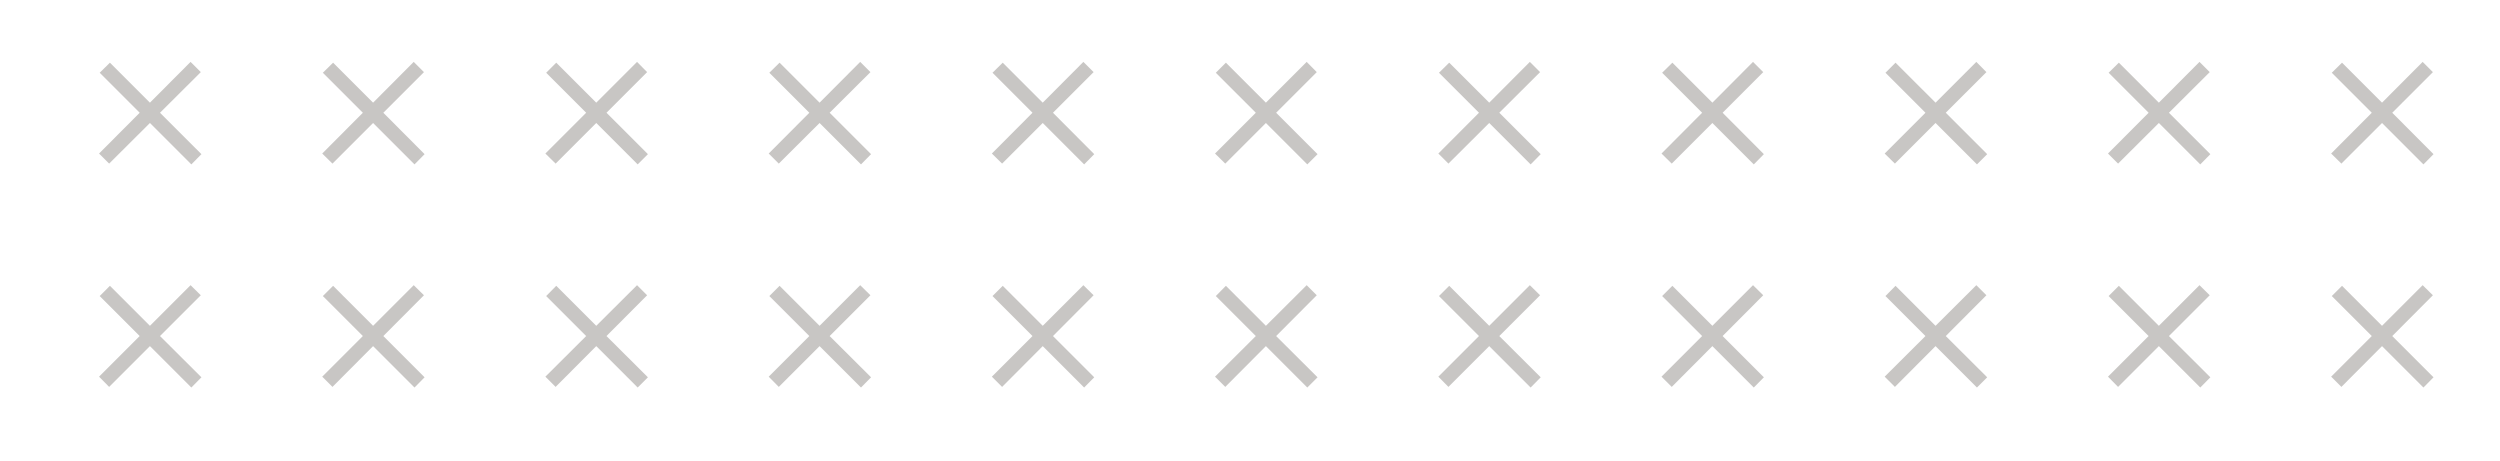 <svg width="672" height="124" viewBox="0 0 672 124" fill="none" xmlns="http://www.w3.org/2000/svg">
<g clip-path="url(#clip0)">
<path d="M149.351 43.979L160.273 33.058L171.406 44.191L174.158 41.439L163.024 30.307L173.946 19.386L171.237 16.635L160.273 27.598L149.52 16.847L146.811 19.556L157.563 30.307L146.599 41.27L149.351 43.979Z" fill="#48403B" fill-opacity="0.3"/>
<path d="M149.351 104L160.273 93.037L171.406 104.169L174.158 101.418L163.024 90.328L173.946 79.365L171.237 76.656L160.273 87.577L149.52 76.825L146.811 79.577L157.563 90.328L146.599 101.249L149.351 104Z" fill="#48403B" fill-opacity="0.3"/>
<path d="M89.365 43.979L100.287 33.058L111.42 44.191L114.13 41.439L103.039 30.307L113.96 19.386L111.209 16.635L100.287 27.598L89.534 16.847L86.783 19.556L97.535 30.307L86.613 41.27L89.365 43.979Z" fill="#48403B" fill-opacity="0.3"/>
<path d="M103.039 90.328L113.96 79.365L111.209 76.656L100.287 87.577L89.534 76.825L86.783 79.577L97.535 90.328L86.613 101.249L89.365 104L100.287 93.037L111.42 104.169L114.13 101.418L103.039 90.328Z" fill="#48403B" fill-opacity="0.3"/>
<path d="M53.975 19.386L51.223 16.635L40.301 27.598L29.548 16.847L26.797 19.556L37.549 30.307L26.627 41.27L29.337 43.979L40.301 33.058L51.435 44.191L54.144 41.439L43.01 30.307L53.975 19.386Z" fill="#48403B" fill-opacity="0.3"/>
<path d="M43.01 90.328L53.975 79.365L51.223 76.656L40.301 87.577L29.548 76.825L26.797 79.577L37.549 90.328L26.627 101.249L29.337 104L40.301 93.037L51.435 104.169L54.144 101.418L43.01 90.328Z" fill="#48403B" fill-opacity="0.3"/>
<path d="M329.351 43.979L340.273 33.058L351.406 44.191L354.158 41.439L343.024 30.307L353.946 19.386L351.237 16.635L340.273 27.598L329.52 16.847L326.811 19.556L337.563 30.307L326.599 41.27L329.351 43.979Z" fill="#48403B" fill-opacity="0.3"/>
<path d="M329.351 104L340.273 93.037L351.406 104.169L354.158 101.418L343.024 90.328L353.946 79.365L351.237 76.656L340.273 87.577L329.52 76.825L326.811 79.577L337.563 90.328L326.599 101.249L329.351 104Z" fill="#48403B" fill-opacity="0.3"/>
<path d="M269.365 43.979L280.287 33.058L291.42 44.191L294.13 41.439L283.039 30.307L293.96 19.386L291.209 16.635L280.287 27.598L269.534 16.847L266.783 19.556L277.535 30.307L266.613 41.27L269.365 43.979Z" fill="#48403B" fill-opacity="0.3"/>
<path d="M283.039 90.328L293.96 79.365L291.209 76.656L280.287 87.577L269.534 76.825L266.783 79.577L277.535 90.328L266.613 101.249L269.365 104L280.287 93.037L291.42 104.169L294.13 101.418L283.039 90.328Z" fill="#48403B" fill-opacity="0.3"/>
<path d="M233.975 19.386L231.223 16.635L220.301 27.598L209.548 16.847L206.797 19.556L217.549 30.307L206.627 41.27L209.337 43.979L220.301 33.058L231.435 44.191L234.144 41.439L223.01 30.307L233.975 19.386Z" fill="#48403B" fill-opacity="0.3"/>
<path d="M223.01 90.328L233.975 79.365L231.223 76.656L220.301 87.577L209.548 76.825L206.797 79.577L217.549 90.328L206.627 101.249L209.337 104L220.301 93.037L231.435 104.169L234.144 101.418L223.01 90.328Z" fill="#48403B" fill-opacity="0.3"/>
<path d="M509.351 43.979L520.273 33.058L531.406 44.191L534.158 41.439L523.024 30.307L533.946 19.386L531.237 16.635L520.273 27.598L509.52 16.847L506.811 19.556L517.563 30.307L506.599 41.27L509.351 43.979Z" fill="#48403B" fill-opacity="0.3"/>
<path d="M509.351 104L520.273 93.037L531.406 104.169L534.158 101.418L523.024 90.328L533.946 79.365L531.237 76.656L520.273 87.577L509.52 76.825L506.811 79.577L517.563 90.328L506.599 101.249L509.351 104Z" fill="#48403B" fill-opacity="0.3"/>
<path d="M449.365 43.979L460.287 33.058L471.42 44.191L474.13 41.439L463.039 30.307L473.96 19.386L471.209 16.635L460.287 27.598L449.534 16.847L446.783 19.556L457.535 30.307L446.613 41.27L449.365 43.979Z" fill="#48403B" fill-opacity="0.3"/>
<path d="M463.039 90.328L473.96 79.365L471.209 76.656L460.287 87.577L449.534 76.825L446.783 79.577L457.535 90.328L446.613 101.249L449.365 104L460.287 93.037L471.42 104.169L474.13 101.418L463.039 90.328Z" fill="#48403B" fill-opacity="0.3"/>
<path d="M413.975 19.386L411.223 16.635L400.301 27.598L389.548 16.847L386.797 19.556L397.549 30.307L386.627 41.27L389.337 43.979L400.301 33.058L411.435 44.191L414.144 41.439L403.01 30.307L413.975 19.386Z" fill="#48403B" fill-opacity="0.3"/>
<path d="M403.01 90.328L413.975 79.365L411.223 76.656L400.301 87.577L389.548 76.825L386.797 79.577L397.549 90.328L386.627 101.249L389.337 104L400.301 93.037L411.435 104.169L414.144 101.418L403.01 90.328Z" fill="#48403B" fill-opacity="0.3"/>
<path d="M629.365 43.979L640.287 33.058L651.421 44.191L654.13 41.439L643.039 30.307L653.96 19.386L651.209 16.635L640.287 27.598L629.534 16.847L626.783 19.556L637.535 30.307L626.613 41.27L629.365 43.979Z" fill="#48403B" fill-opacity="0.3"/>
<path d="M643.039 90.328L653.96 79.365L651.209 76.656L640.287 87.577L629.534 76.825L626.783 79.577L637.535 90.328L626.613 101.249L629.365 104L640.287 93.037L651.421 104.169L654.13 101.418L643.039 90.328Z" fill="#48403B" fill-opacity="0.3"/>
<path d="M593.975 19.386L591.223 16.635L580.301 27.598L569.548 16.847L566.797 19.556L577.549 30.307L566.627 41.27L569.337 43.979L580.301 33.058L591.435 44.191L594.144 41.439L583.01 30.307L593.975 19.386Z" fill="#48403B" fill-opacity="0.3"/>
<path d="M583.01 90.328L593.975 79.365L591.223 76.656L580.301 87.577L569.548 76.825L566.797 79.577L577.549 90.328L566.627 101.249L569.337 104L580.301 93.037L591.435 104.169L594.144 101.418L583.01 90.328Z" fill="#48403B" fill-opacity="0.3"/>
</g>
<defs>
<clipPath id="clip0">
<rect width="672" height="124" fill="white"/>
</clipPath>
</defs>
</svg>
